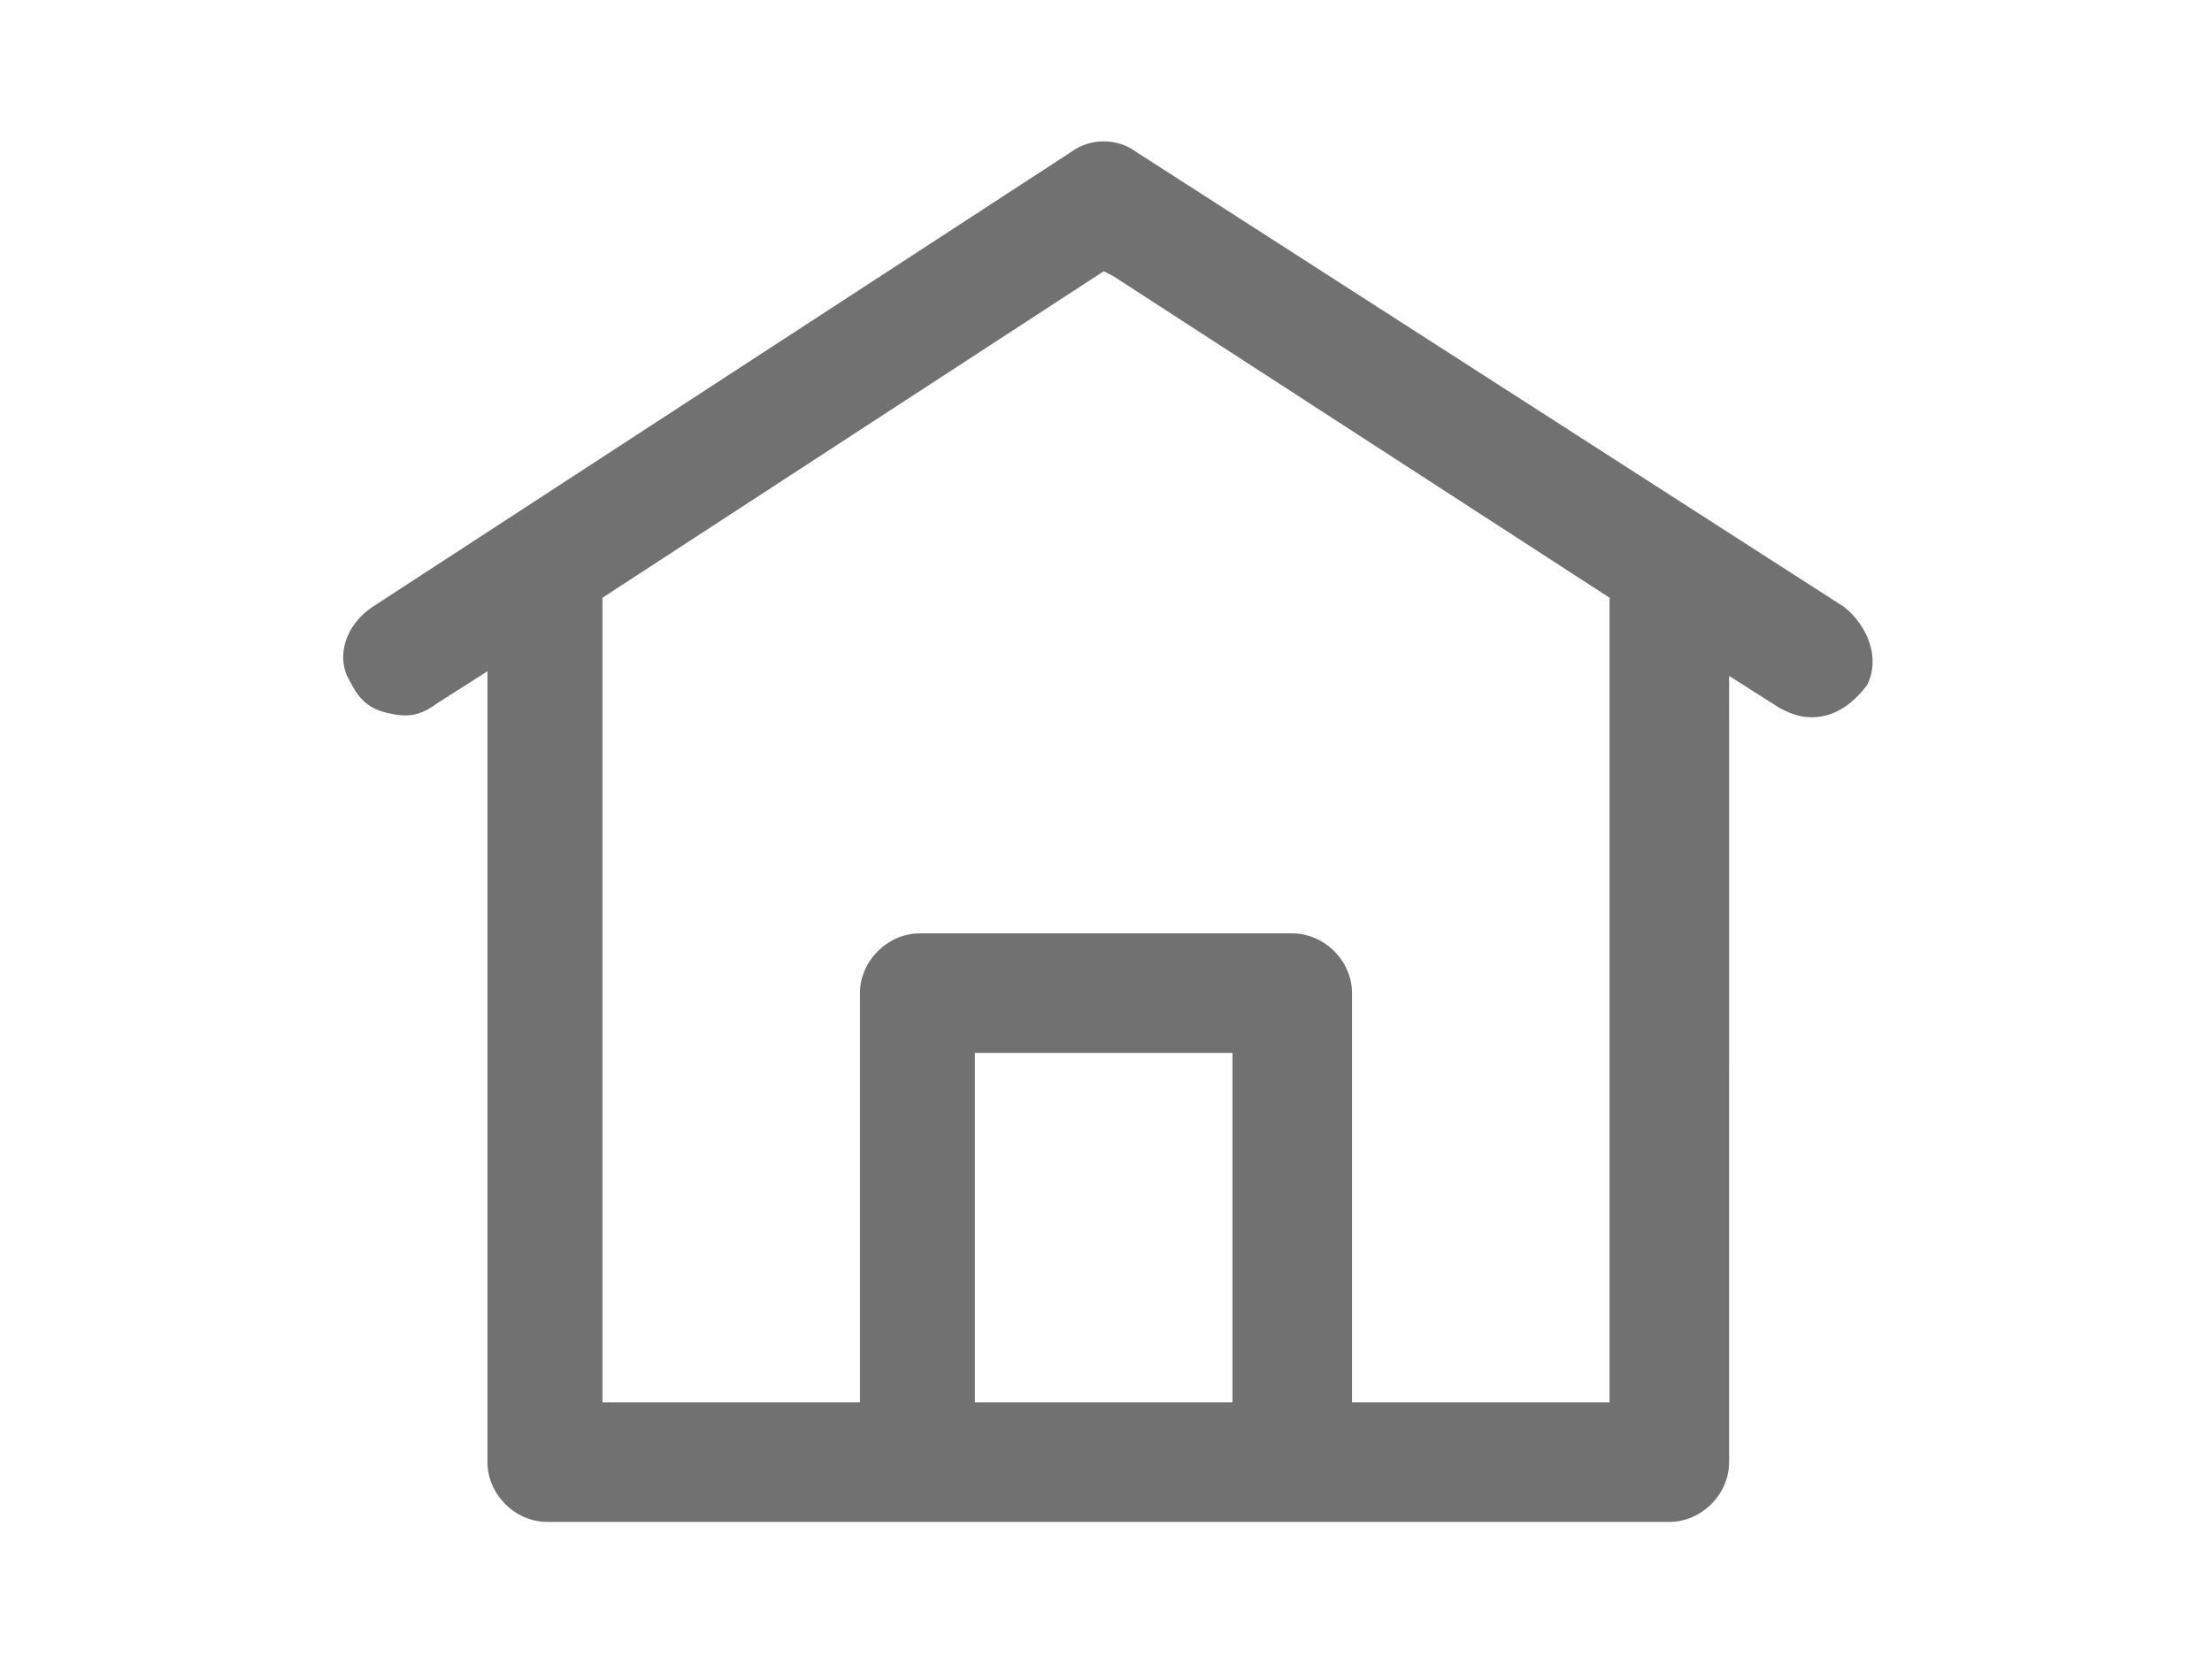 <svg xmlns="http://www.w3.org/2000/svg" viewBox="0 0 48.1 36.2"><path d="M24.7 3.3c-.4-.3-1-.3-1.4 0L8.1 13.2c-.6.4-.8 1.1-.5 1.6.2.4.4.6.8.7s.7.1 1.1-.2l1.1-.7v17.2c0 .7.6 1.3 1.3 1.3h24.4c.7 0 1.3-.6 1.3-1.3V14.7l1.1.7c.2.1.4.2.7.2.5 0 .9-.3 1.2-.7.3-.6 0-1.3-.5-1.7L24.7 3.3zm2.1 27.2h-5.6v-7.6h5.6v7.6zm8.2 0h-5.6v-8.9c0-.7-.6-1.3-1.3-1.3H20c-.7 0-1.3.6-1.3 1.3v8.9h-5.6V13L24 5.9l.2.1L35 13v17.5z" opacity=".7" fill="#353535"/></svg>